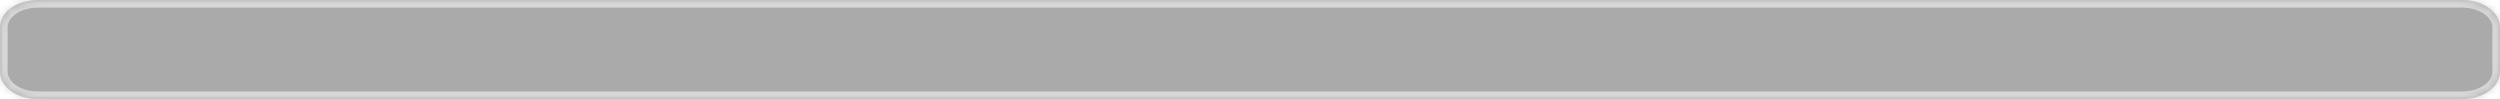 ﻿<?xml version="1.0" encoding="utf-8"?>
<svg version="1.1" xmlns:xlink="http://www.w3.org/1999/xlink" width="328px" height="13px" xmlns="http://www.w3.org/2000/svg">
  <defs>
    <mask fill="white" id="clip14">
      <path d="M 0 9.389  L 0 3.611  C 0 1.589  2.2 0  5 0  C 5 0  102.097 0  150.645 0  C 162.115 0  185.054 0  185.054 0  L 192.951 0  L 323 0  C 325.8 0  328 1.589  328 3.611  L 328 9.389  C 328 11.411  325.8 13  323 13  L 183.77 13  L 5 13  C 2.2 13  0 11.411  0 9.389  Z " fill-rule="evenodd" />
    </mask>
  </defs>
  <g transform="matrix(1 0 0 1 -13 -82 )">
    <path d="M 0 9.389  L 0 3.611  C 0 1.589  2.2 0  5 0  C 5 0  102.097 0  150.645 0  C 162.115 0  185.054 0  185.054 0  L 192.951 0  L 323 0  C 325.8 0  328 1.589  328 3.611  L 328 9.389  C 328 11.411  325.8 13  323 13  L 183.77 13  L 5 13  C 2.2 13  0 11.411  0 9.389  Z " fill-rule="nonzero" fill="#aaaaaa" stroke="none" transform="matrix(1 0 0 1 13 82 )" />
    <path d="M 0 9.389  L 0 3.611  C 0 1.589  2.2 0  5 0  C 5 0  102.097 0  150.645 0  C 162.115 0  185.054 0  185.054 0  L 192.951 0  L 323 0  C 325.8 0  328 1.589  328 3.611  L 328 9.389  C 328 11.411  325.8 13  323 13  L 183.77 13  L 5 13  C 2.2 13  0 11.411  0 9.389  Z " stroke-width="2" stroke="#d7d7d7" fill="none" transform="matrix(1 0 0 1 13 82 )" mask="url(#clip14)" />
  </g>
</svg>